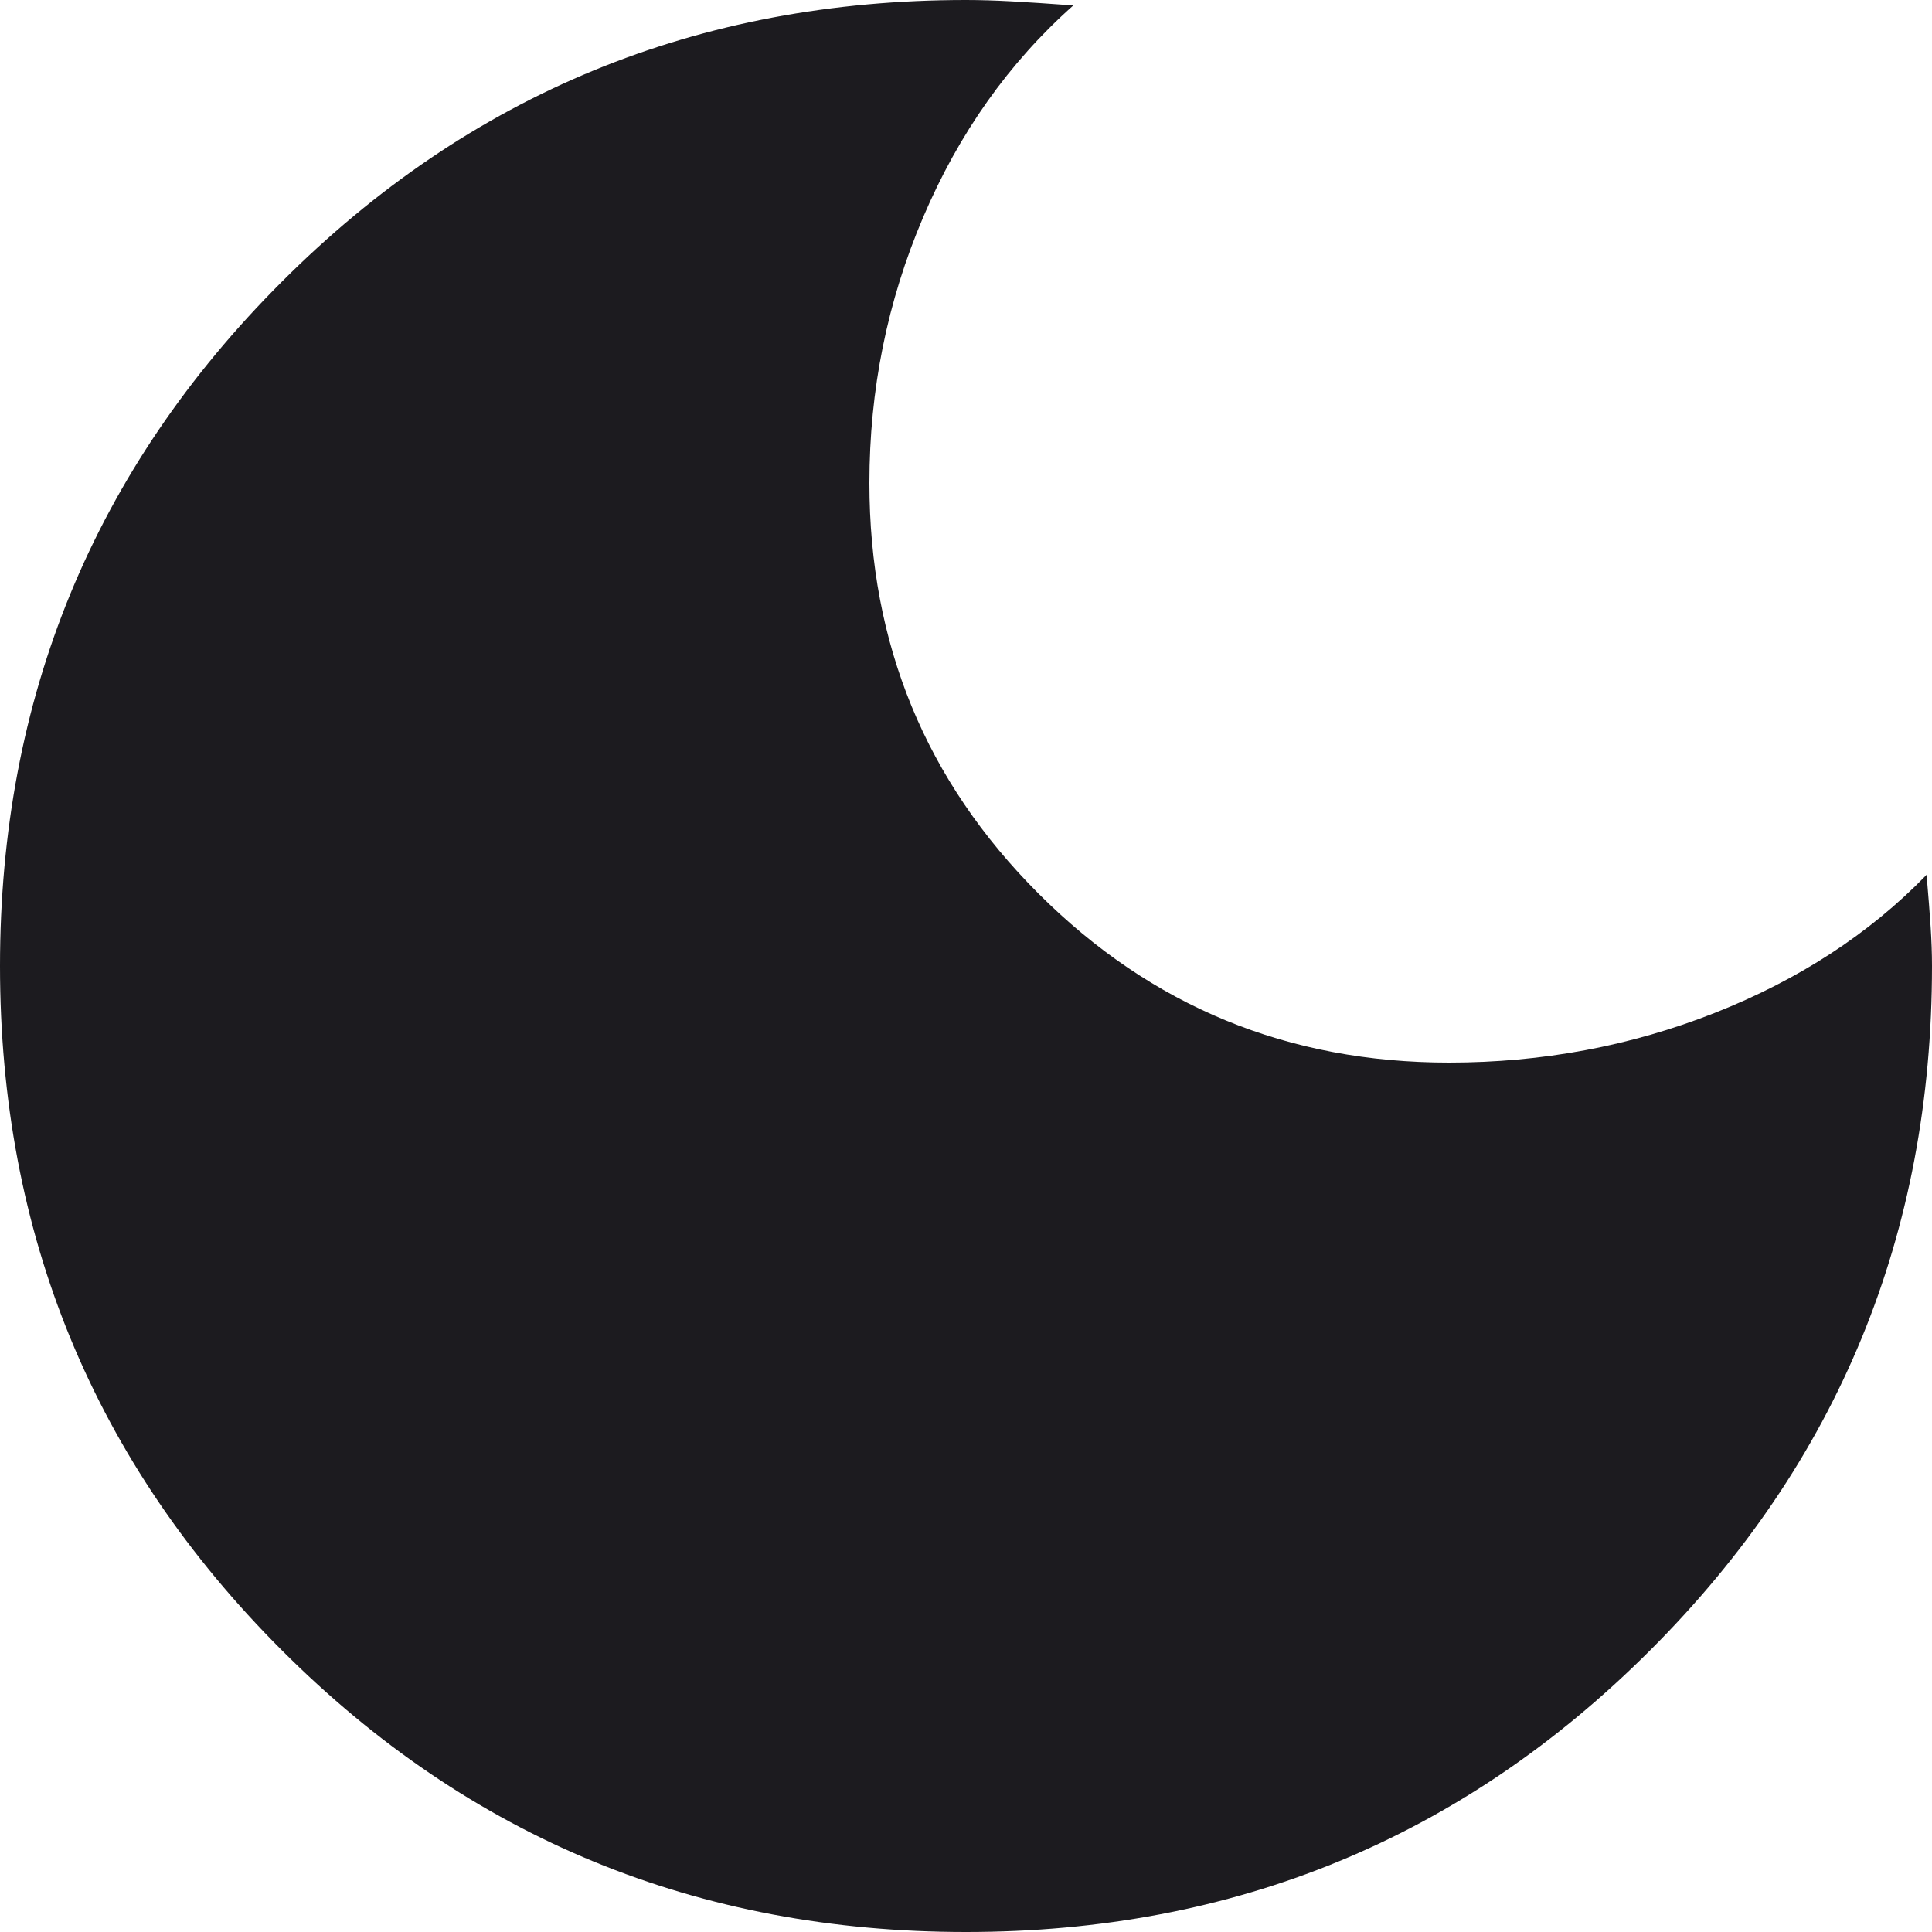 <svg width="20" height="20" viewBox="0 0 20 20" fill="none" xmlns="http://www.w3.org/2000/svg">
<path d="M10 20C7.222 20 4.861 19.028 2.917 17.083C0.972 15.139 0 12.778 0 10C0 7.222 0.972 4.861 2.917 2.917C4.861 0.972 7.222 0 10 0C10.148 0 10.306 0.005 10.472 0.014C10.639 0.023 10.852 0.037 11.111 0.056C10.444 0.648 9.926 1.38 9.556 2.25C9.185 3.12 9 4.037 9 5C9 6.667 9.583 8.083 10.75 9.25C11.917 10.417 13.333 11 15 11C15.963 11 16.88 10.829 17.75 10.486C18.62 10.143 19.352 9.667 19.944 9.056C19.963 9.278 19.977 9.458 19.986 9.597C19.995 9.736 20 9.87 20 10C20 12.778 19.028 15.139 17.083 17.083C15.139 19.028 12.778 20 10 20Z" fill="#1C1B1F"/>
</svg>
